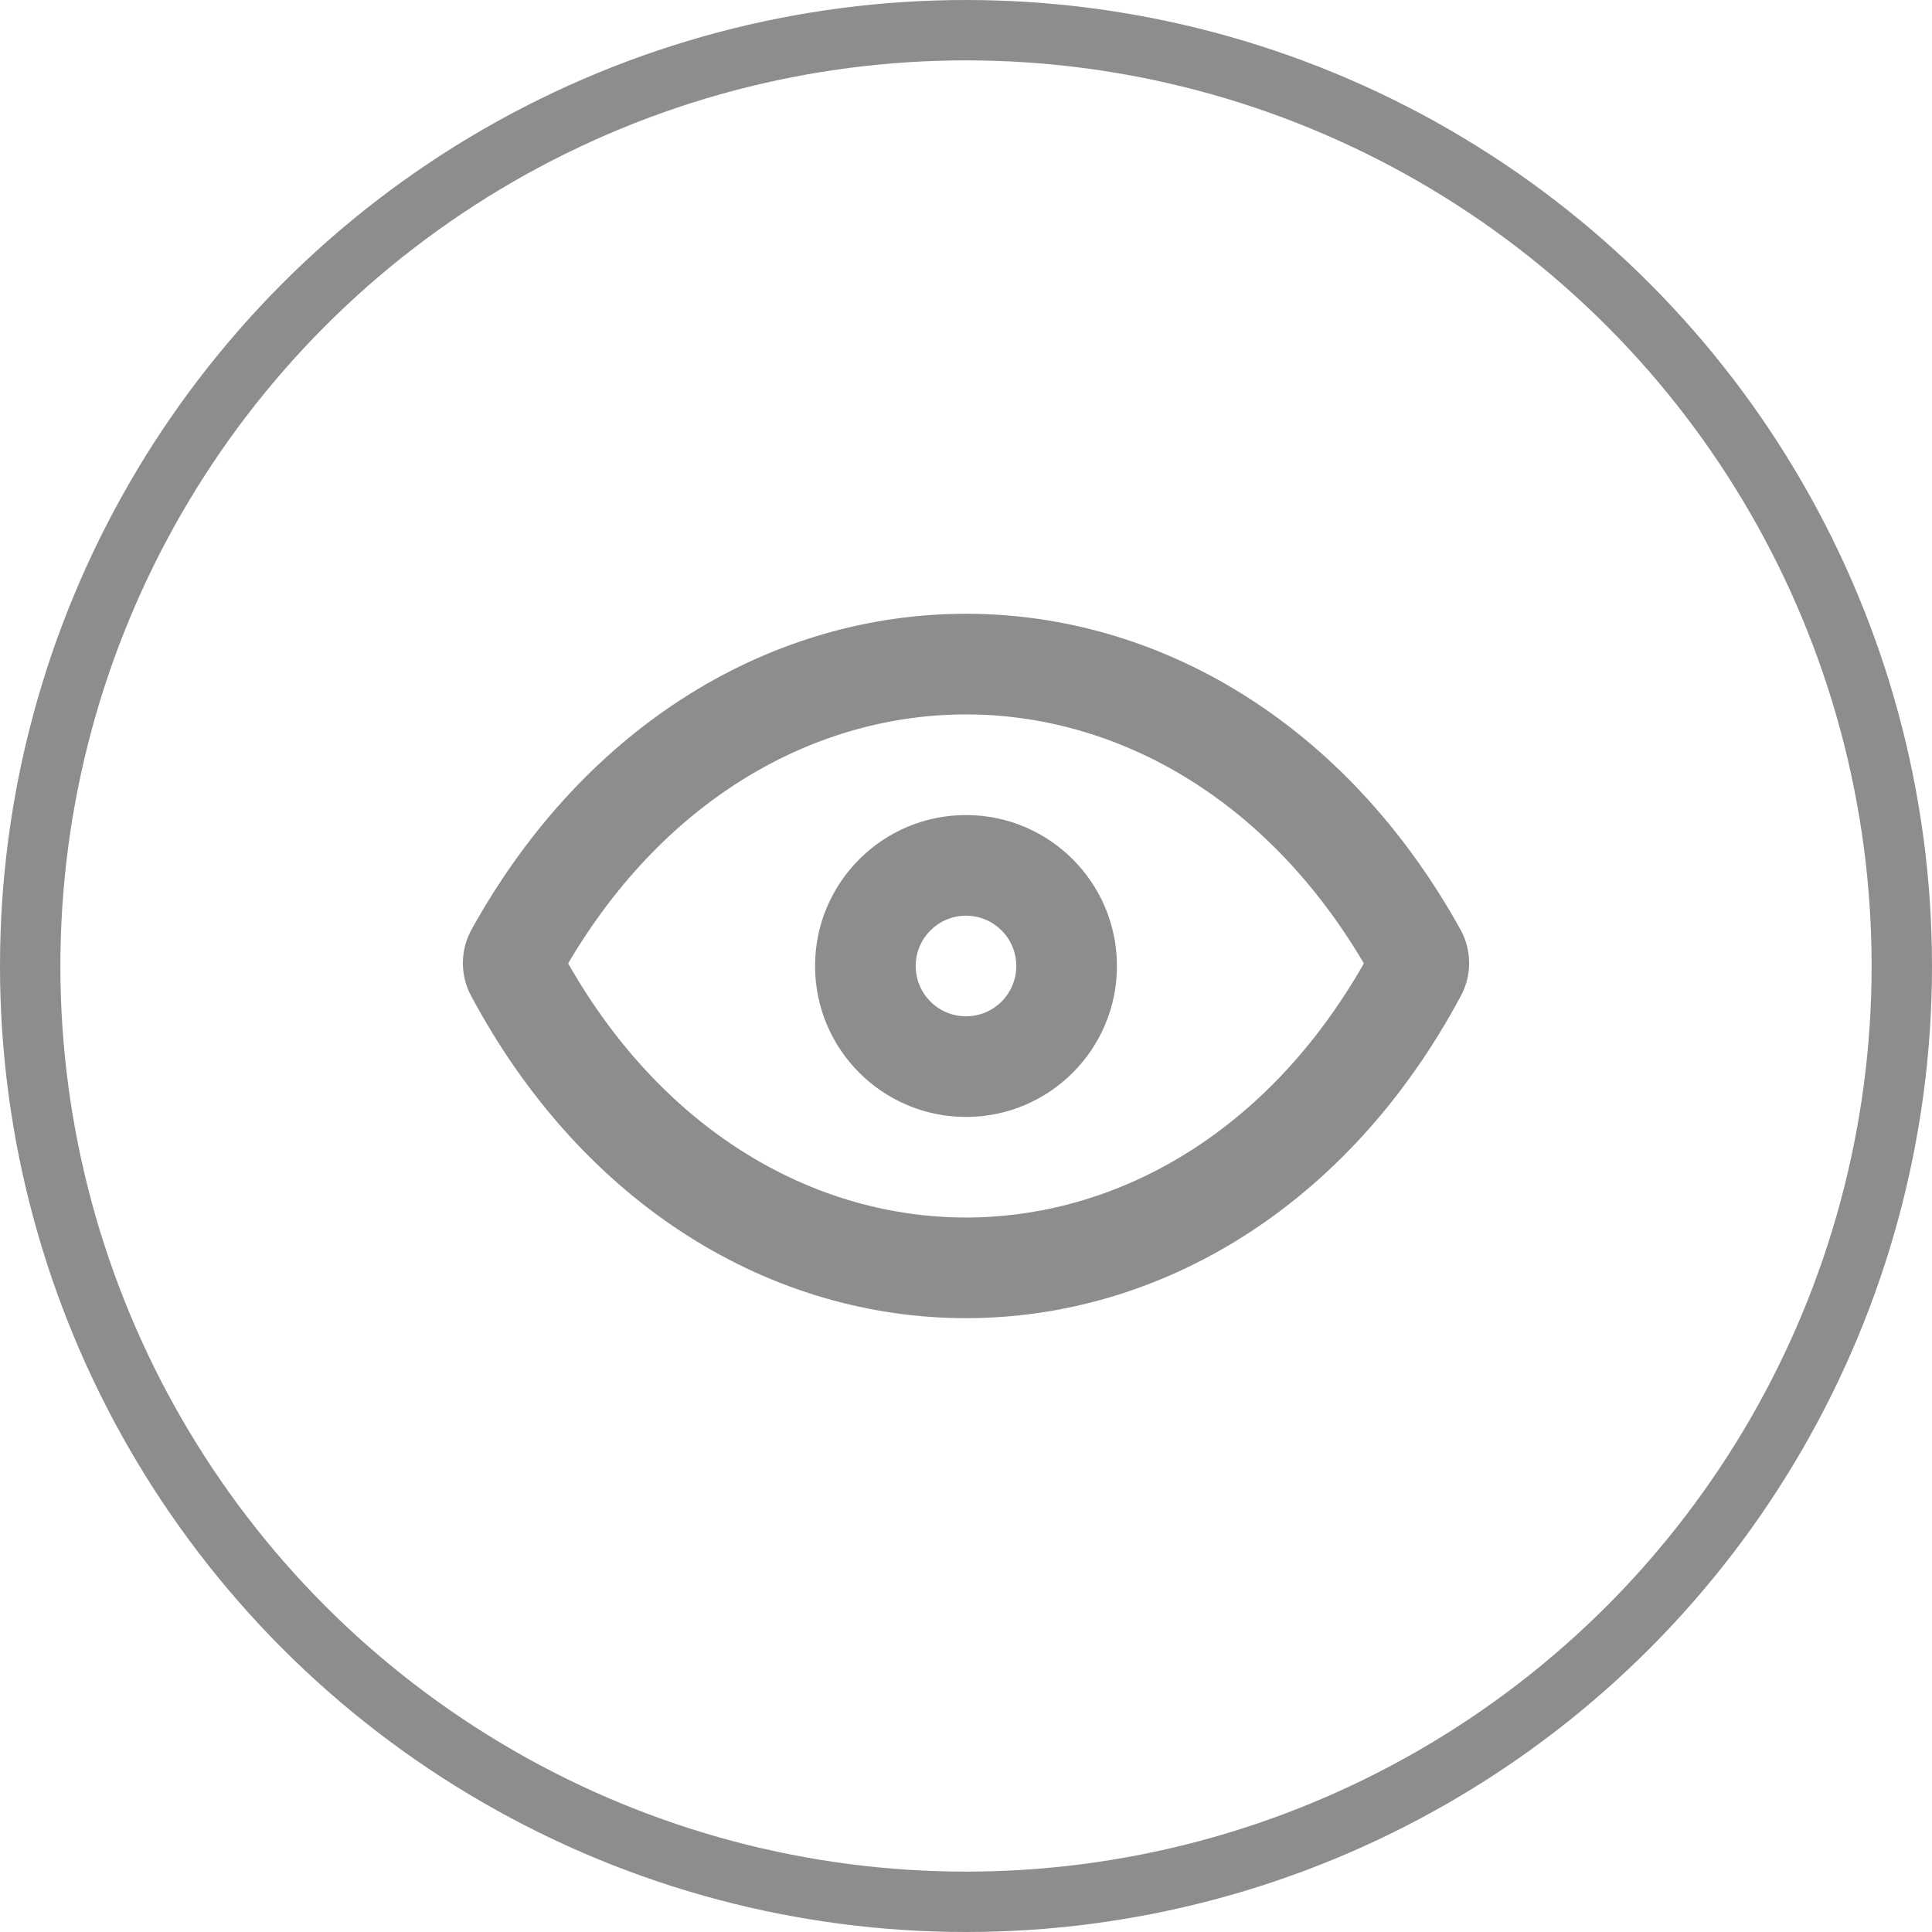 <svg width="32" height="32" viewBox="0 0 32 32" fill="none" xmlns="http://www.w3.org/2000/svg">
<circle cx="16" cy="16" r="15.5" stroke="#8D8D8D"/>
<path fill-rule="evenodd" clip-rule="evenodd" d="M16 13.5C14.619 13.5 13.5 14.619 13.5 16C13.5 17.381 14.619 18.5 16 18.5C17.381 18.5 18.5 17.381 18.5 16C18.5 14.619 17.381 13.5 16 13.5ZM15.167 16C15.167 15.54 15.54 15.167 16 15.167C16.46 15.167 16.833 15.54 16.833 16C16.833 16.46 16.46 16.833 16 16.833C15.54 16.833 15.167 16.46 15.167 16Z" fill="#8D8D8D"/>
<path fill-rule="evenodd" clip-rule="evenodd" d="M24.192 15.4C22.285 11.959 19.177 10.166 16 10.166C12.823 10.166 9.715 11.959 7.808 15.4C7.622 15.736 7.62 16.151 7.8 16.489C9.676 20 12.802 21.833 16 21.833C19.198 21.833 22.323 20 24.2 16.489C24.38 16.151 24.378 15.736 24.192 15.4ZM16 20.166C13.551 20.166 11.034 18.81 9.41 15.957C11.057 13.163 13.561 11.833 16 11.833C18.439 11.833 20.943 13.163 22.59 15.957C20.966 18.81 18.449 20.166 16 20.166Z" fill="#8D8D8D"/>
</svg>
